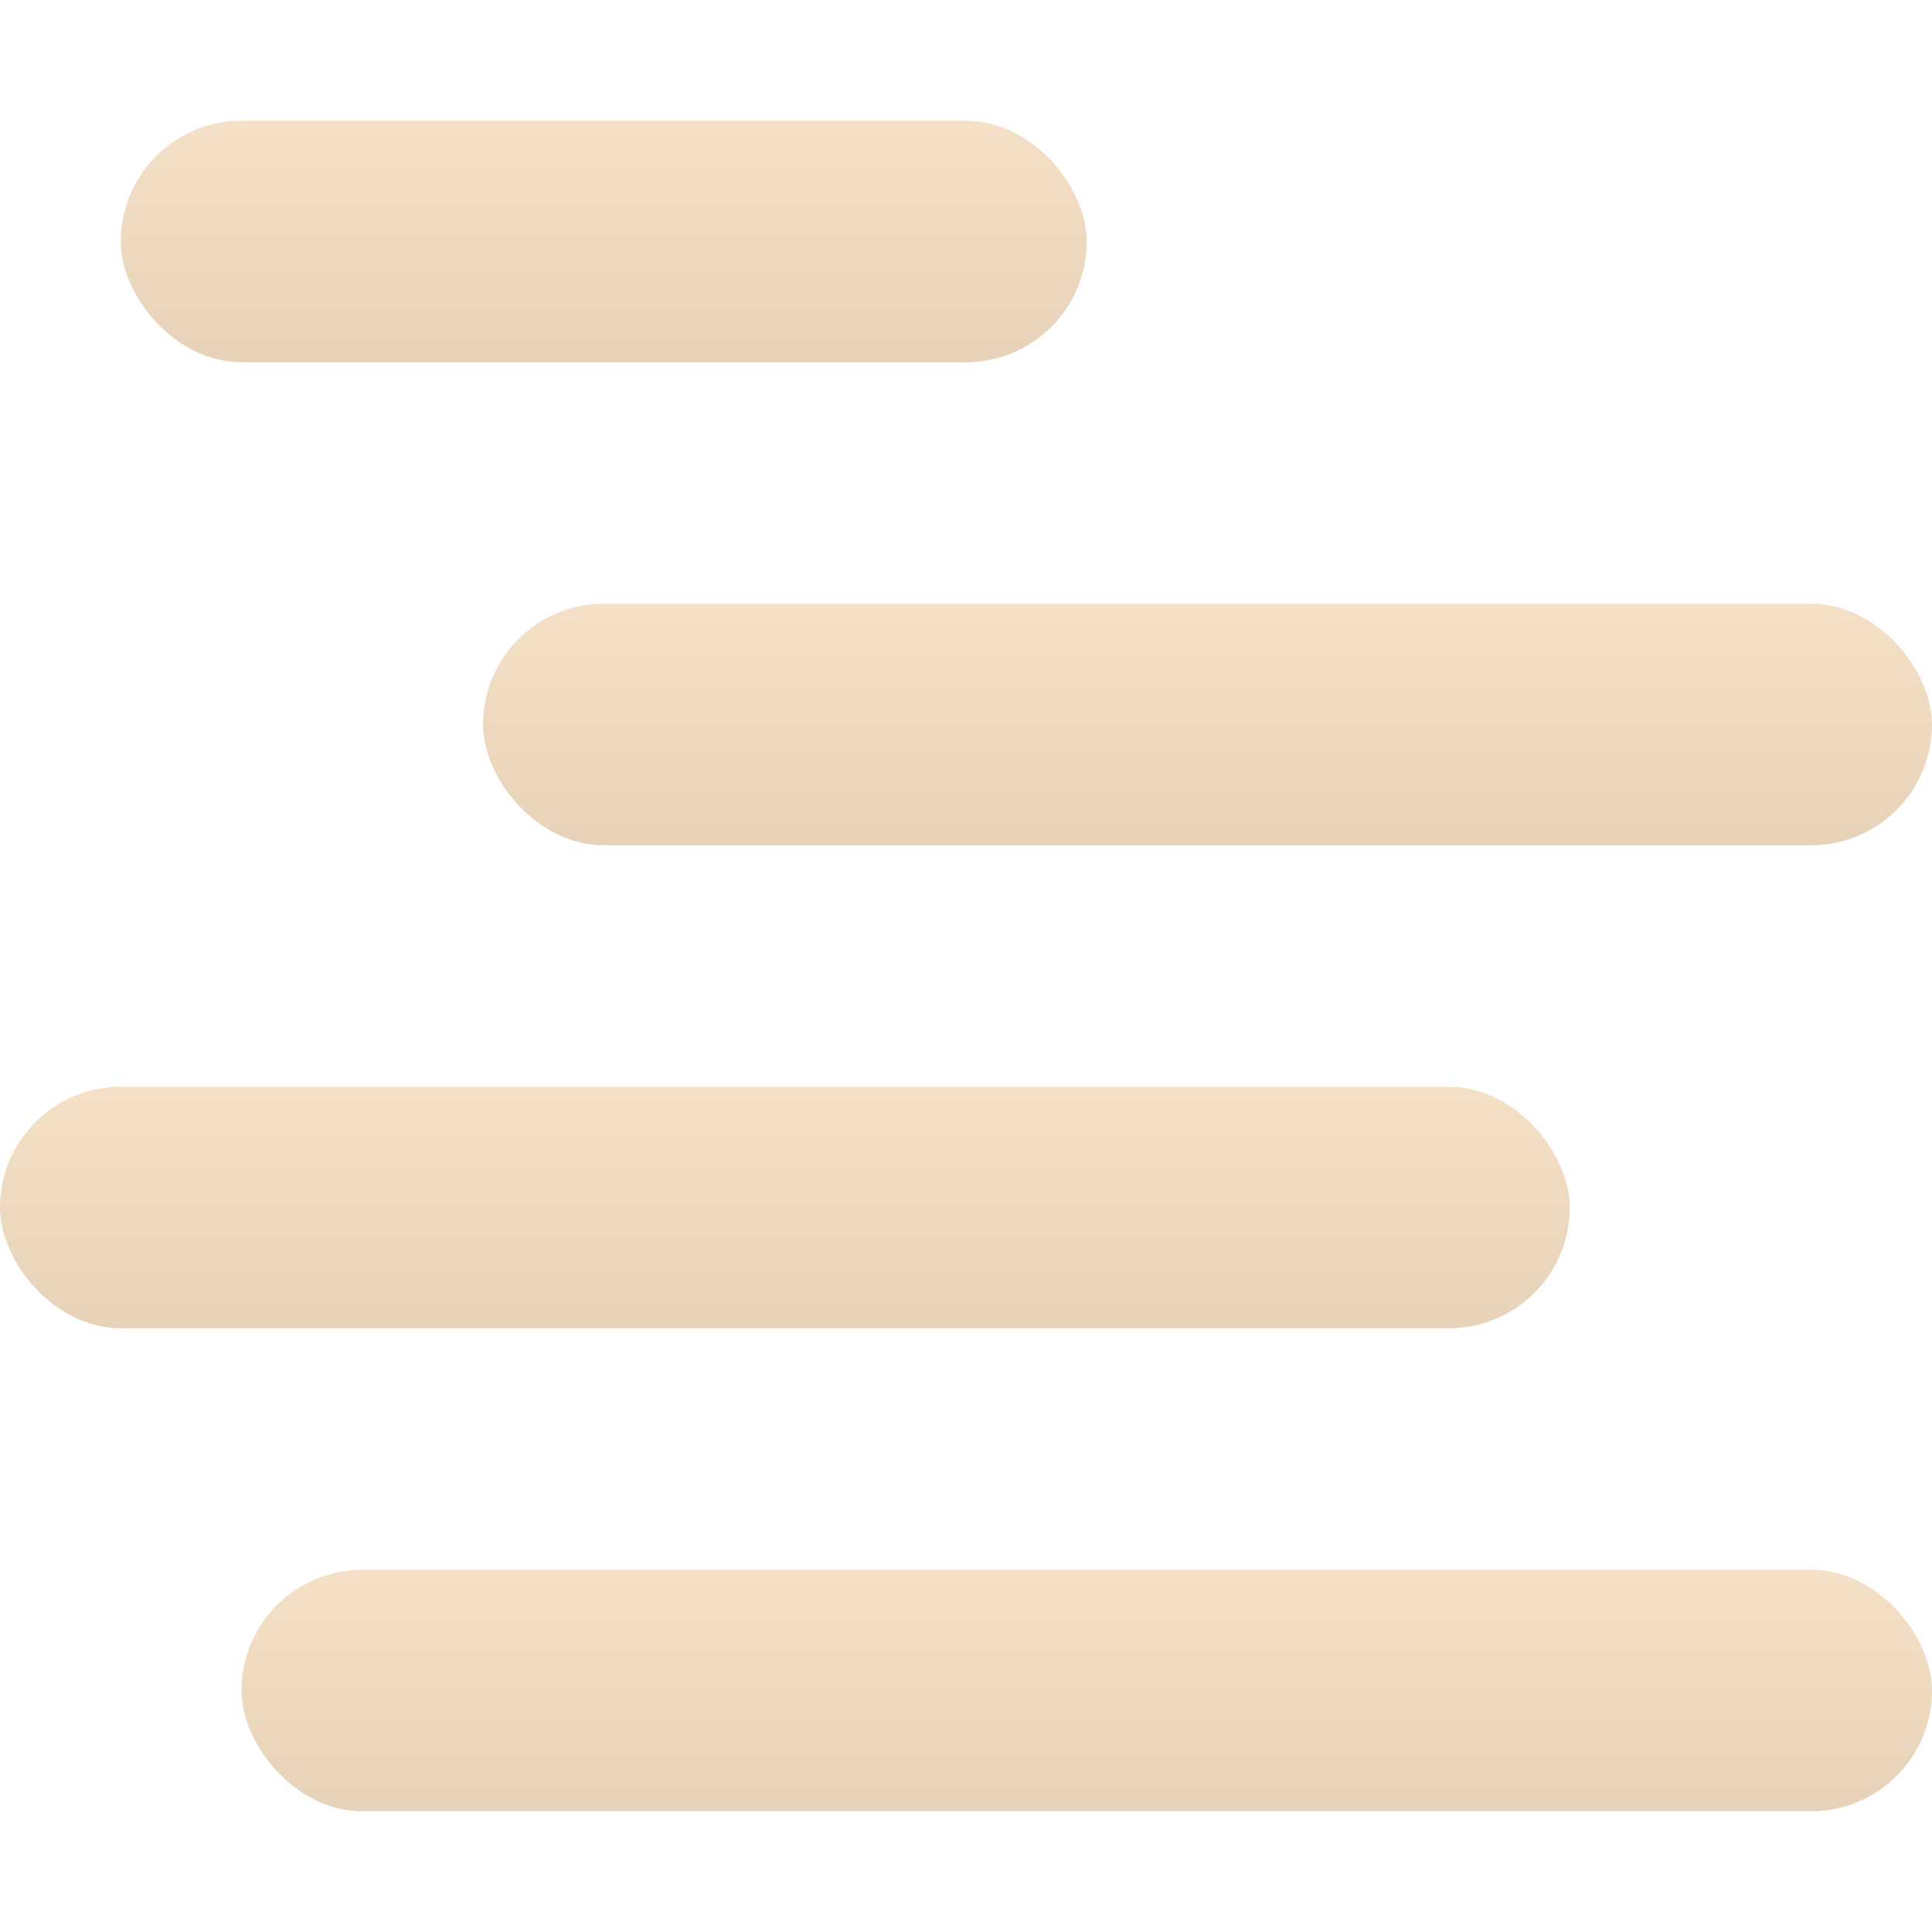 <svg xmlns="http://www.w3.org/2000/svg" width="16" height="16" version="1.1">
 <defs>
  <style id="current-color-scheme" type="text/css">
    .ColorScheme-Text { color: #d3dae3; } .ColorScheme-Highlight { color:#5294e2; }
  </style>
  <linearGradient id="arrongin" x1="0%" x2="0%" y1="0%" y2="100%">
    <stop offset="0%" style="stop-color:#dd9b44; stop-opacity:1"/>
    <stop offset="100%" style="stop-color:#ad6c16; stop-opacity:1"/>
  </linearGradient>
 </defs>
 <rect fill="url(#arrongin)" class="ColorScheme-Text" opacity="0.3" width="14" height="2" x="2" y="13" rx="1" ry="1"/>
 <rect fill="url(#arrongin)" class="ColorScheme-Text" opacity="0.3" width="13" height="2" x="0" y="9" rx="1" ry="1"/>
 <rect fill="url(#arrongin)" class="ColorScheme-Text" opacity="0.3" width="12" height="2" x="4" y="5" rx="1" ry="1"/>
 <rect fill="url(#arrongin)" class="ColorScheme-Text" opacity="0.3" width="8" height="2" x="1" y="1" rx="1" ry="1"/>
</svg>
